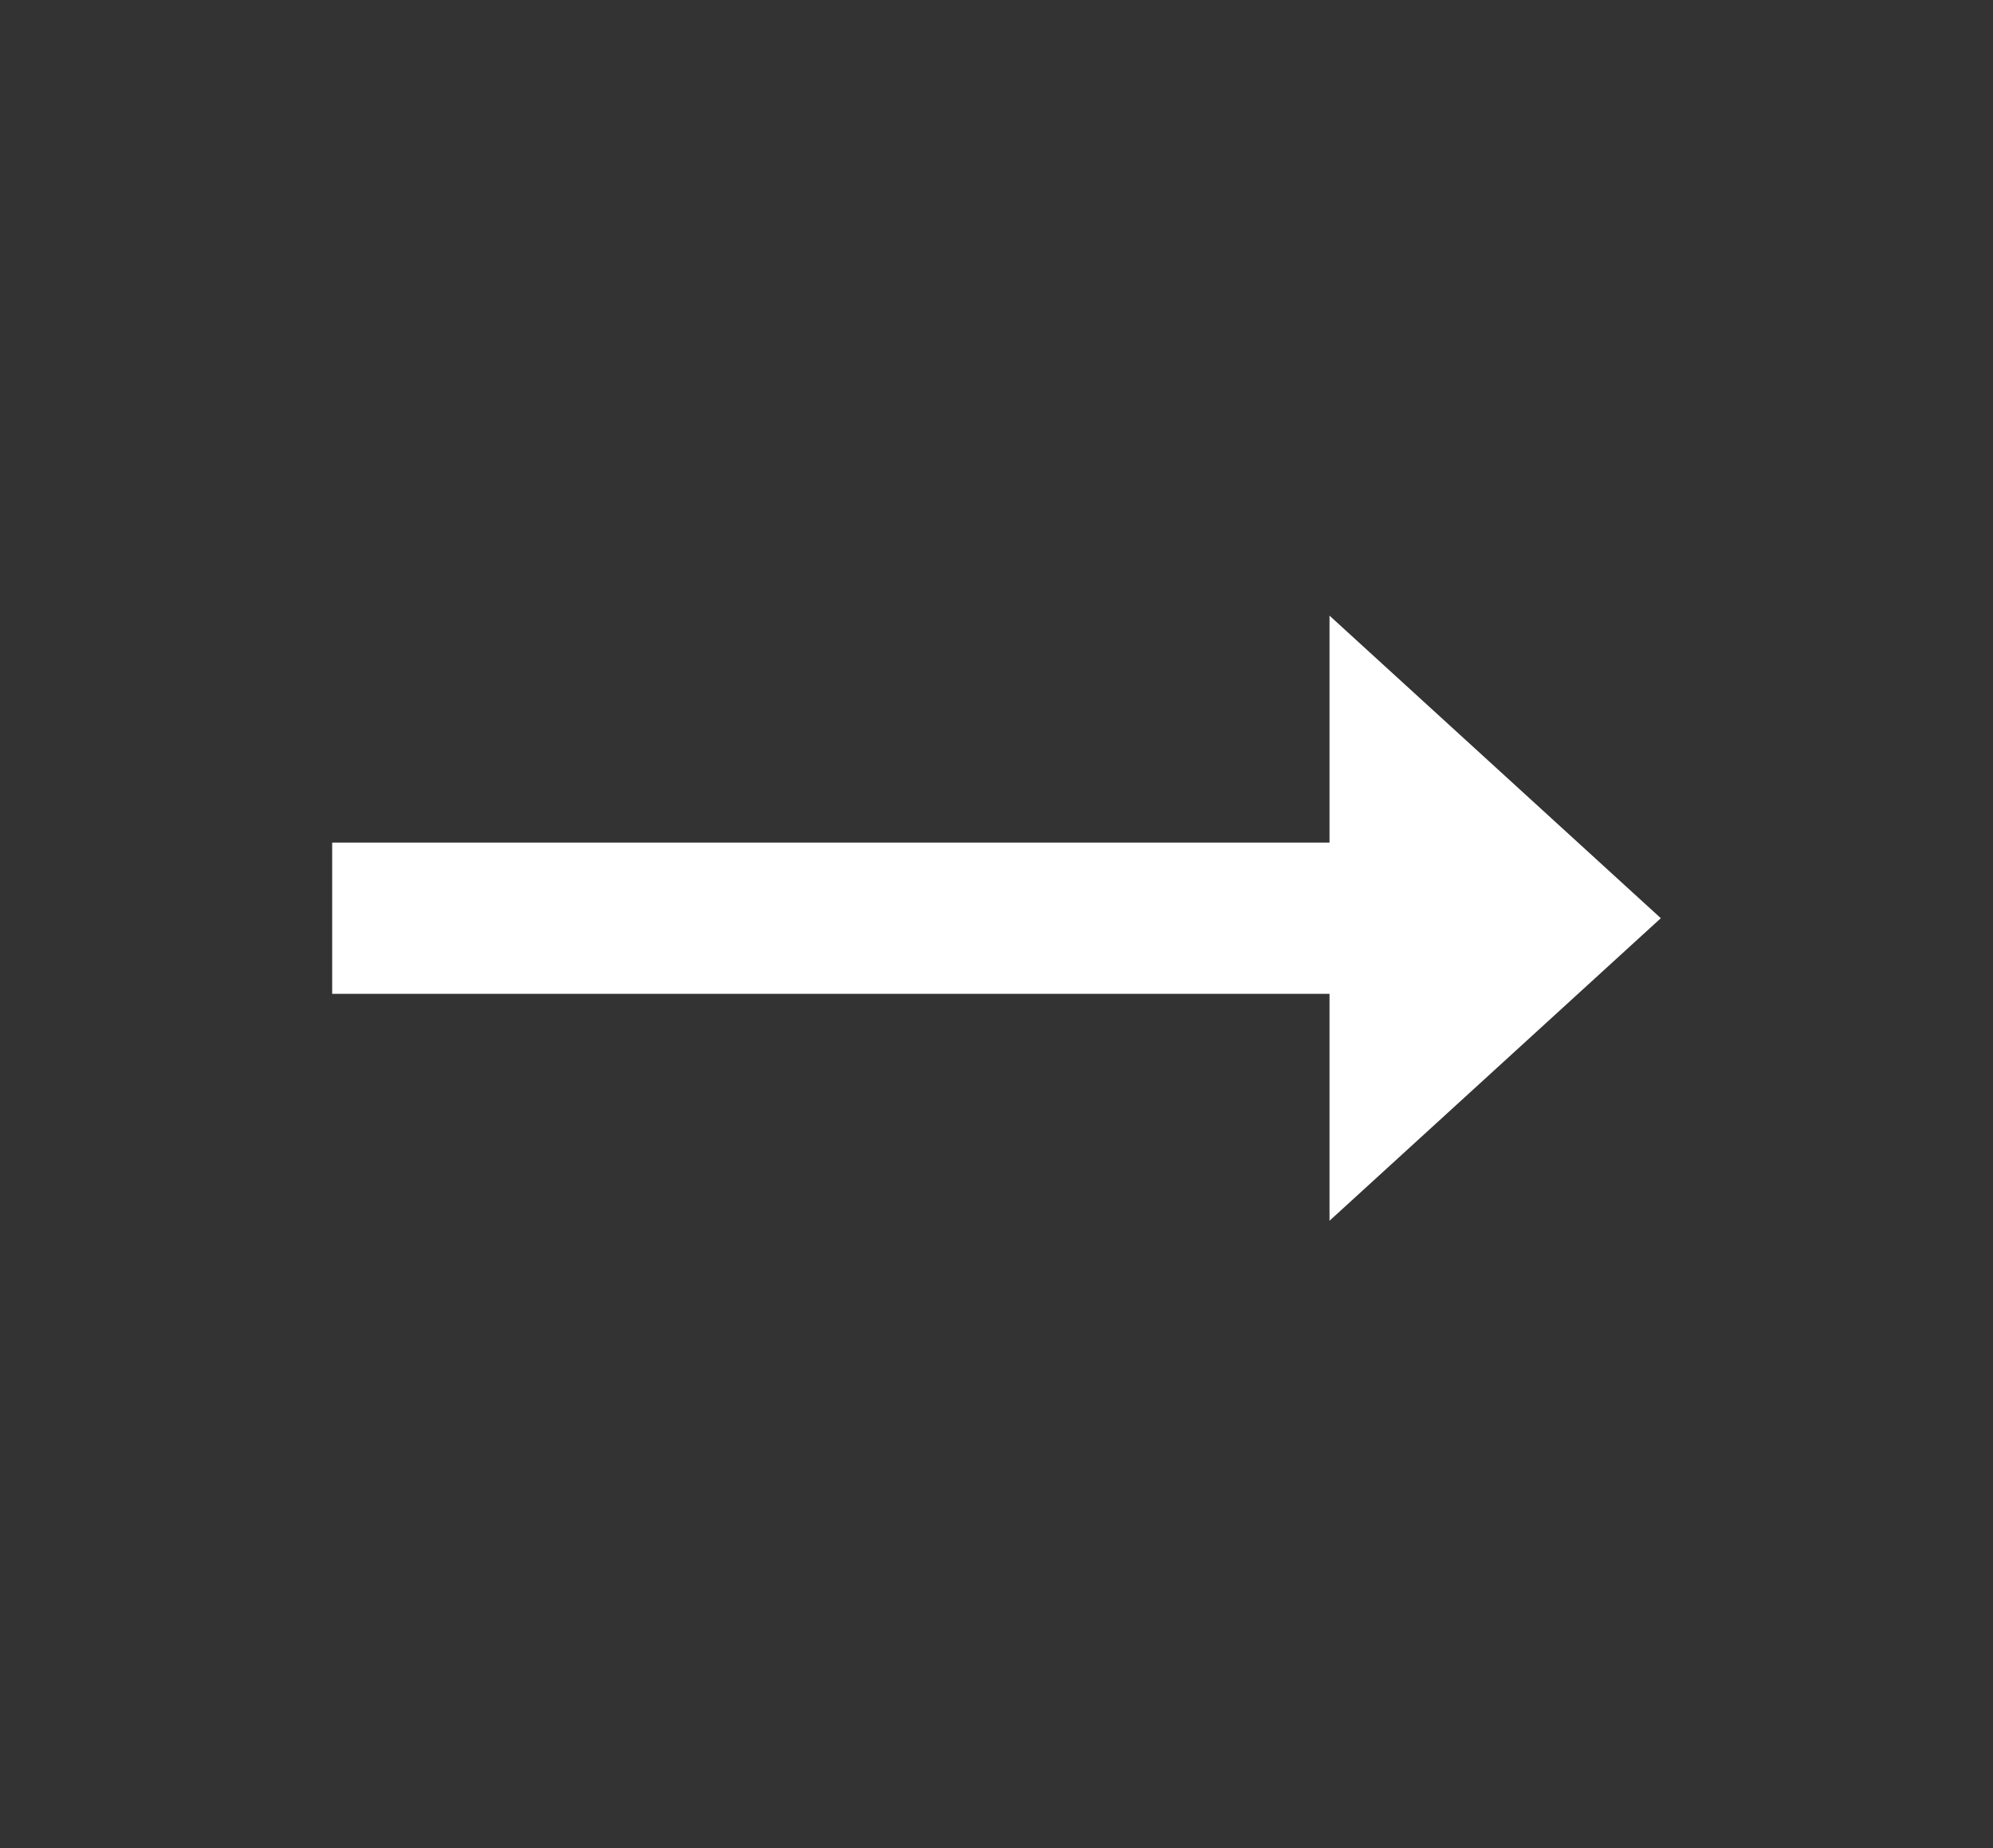 <svg width="55" height="51" viewBox="0 0 55 51" fill="none" xmlns="http://www.w3.org/2000/svg">
<rect x="0" y="0" width="55" height="51" fill="#333333" stroke="none"/>
<path d="M36.69 23.251H9.167V27.425H36.69V33.687L45.833 25.338L36.69 16.989V23.251Z" fill="white"/>
</svg>
